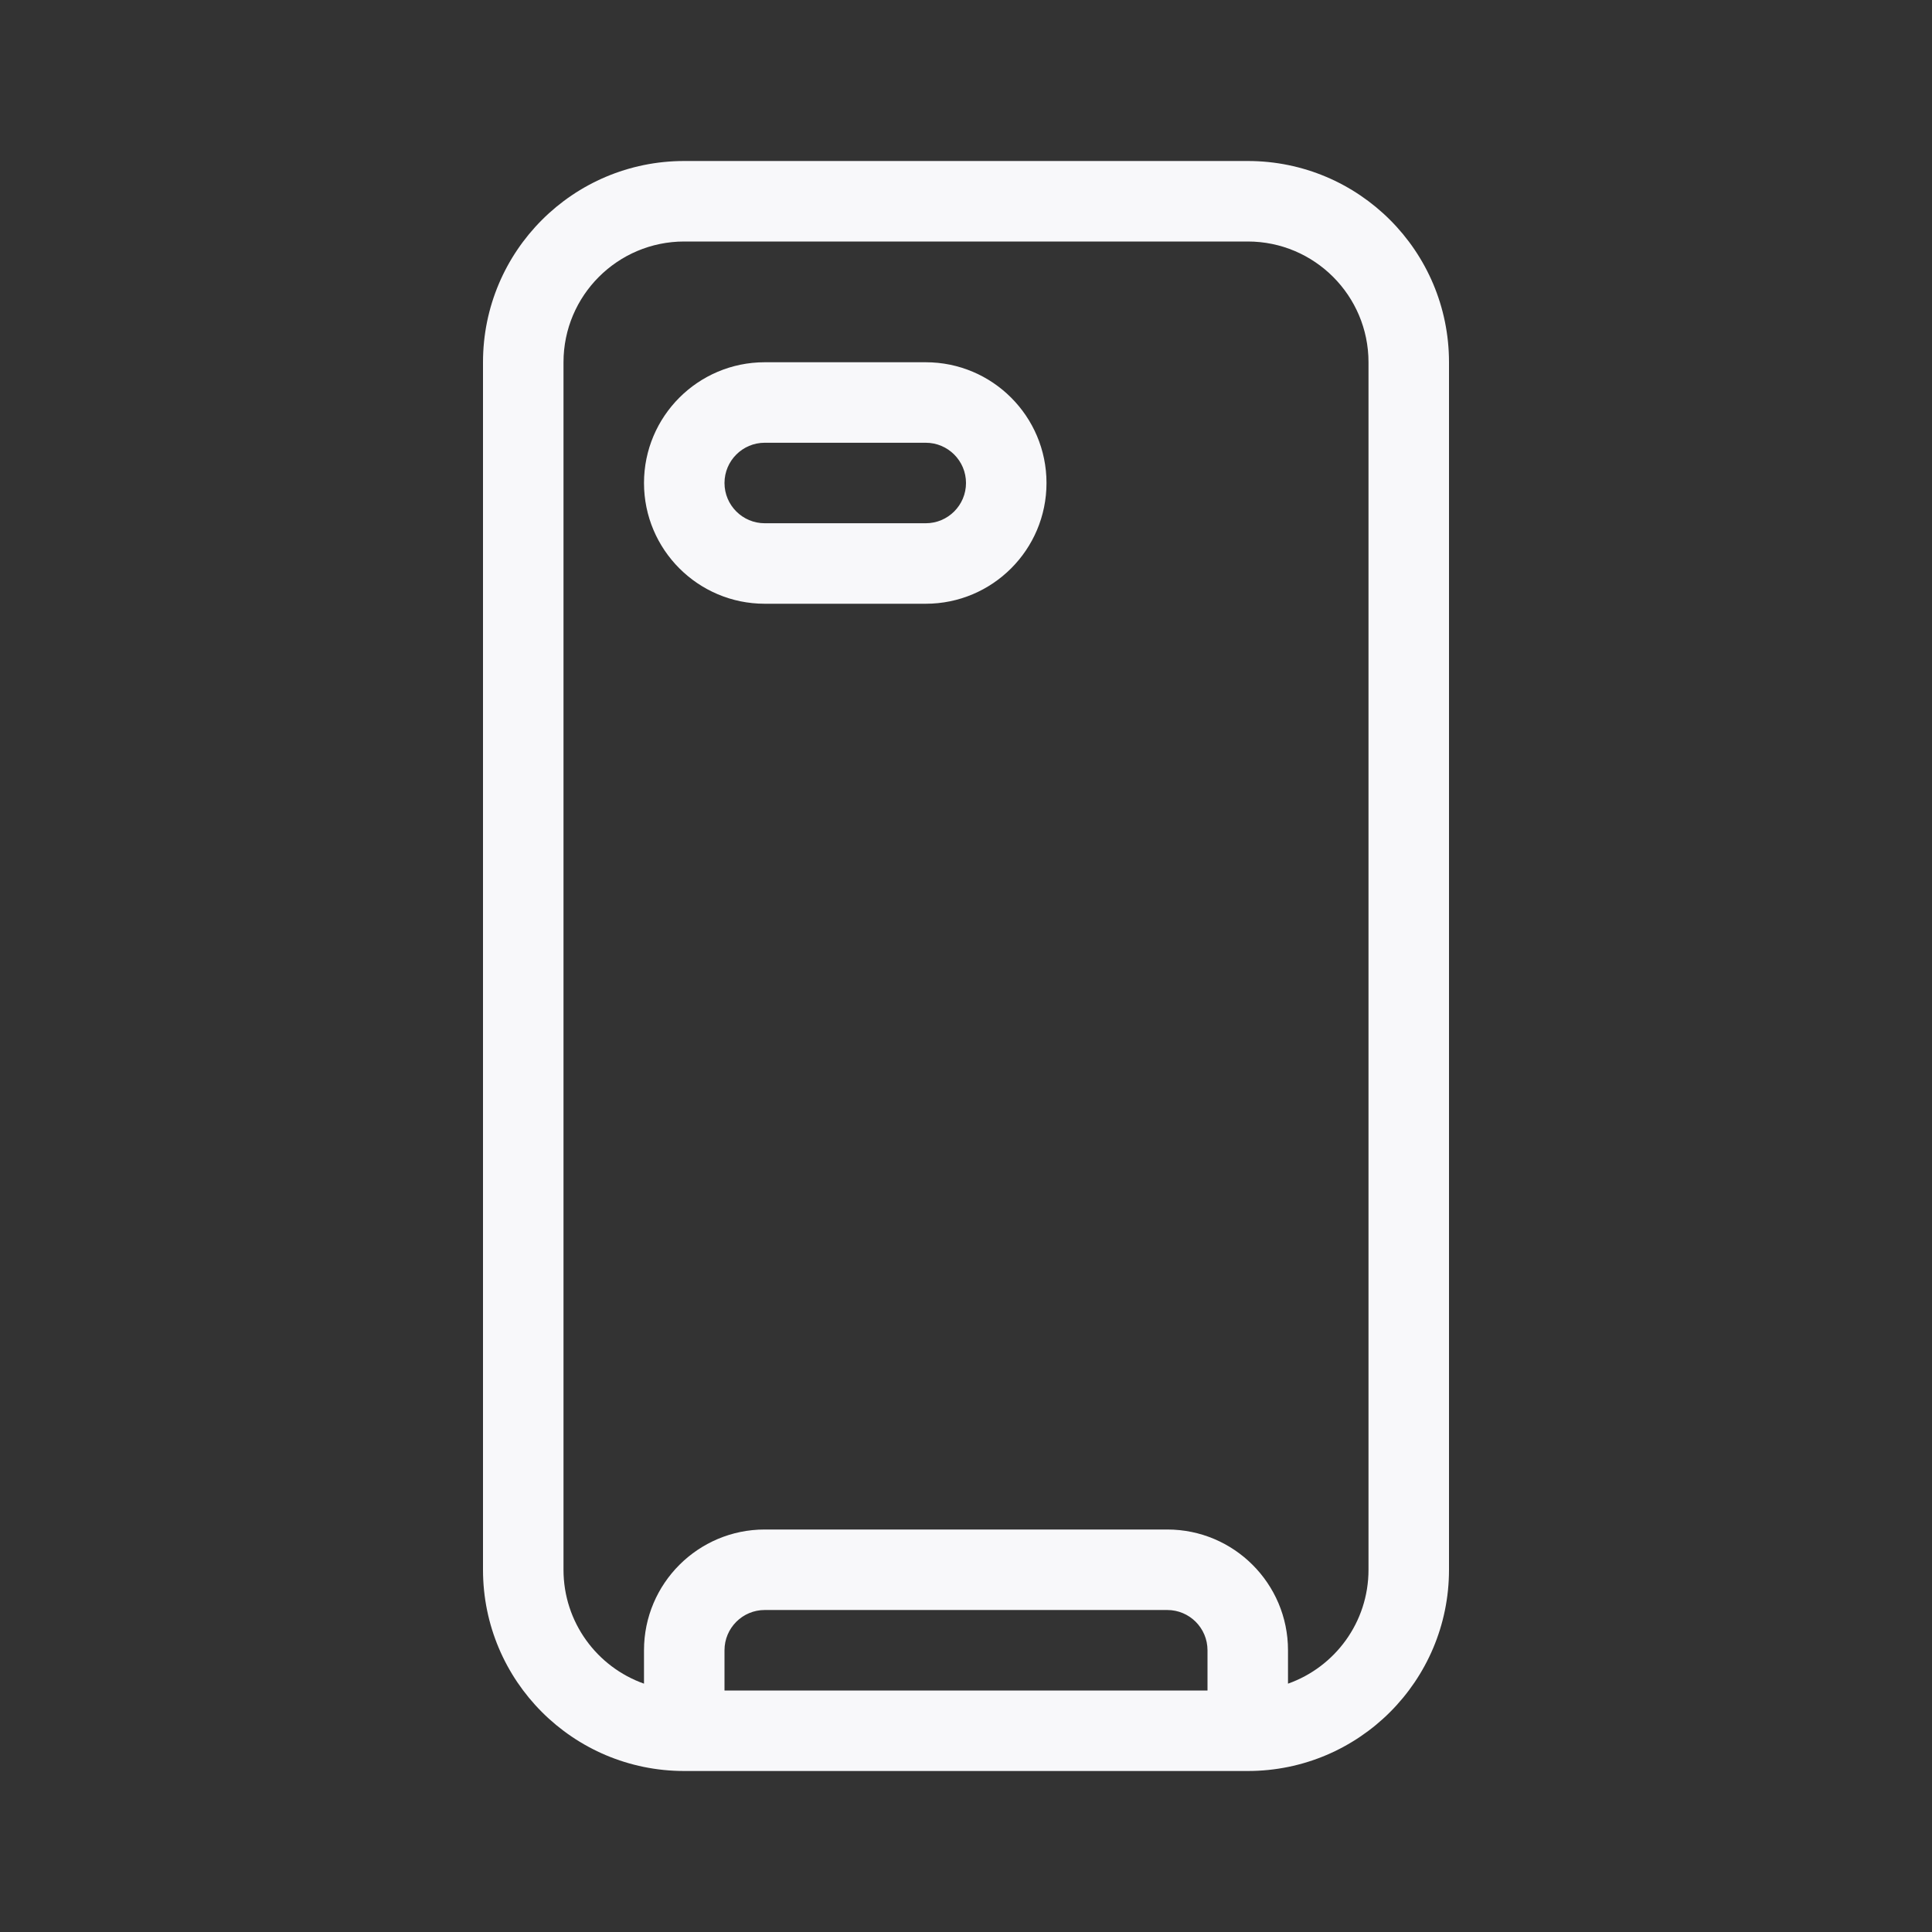 <svg width="24" height="24" viewBox="0 0 24 24" fill="none" xmlns="http://www.w3.org/2000/svg">
<rect x="0" y="0" width="24" height="24" fill="#333333" stroke="none"/>
<path fill-rule="evenodd" clip-rule="evenodd" d="M9.5 4.5C8.672 4.5 8 5.172 8 6C8 6.828 8.672 7.5 9.5 7.5H11.5C12.328 7.5 13 6.828 13 6C13 5.172 12.328 4.5 11.5 4.5H9.5ZM9 6C9 5.724 9.224 5.5 9.5 5.5H11.5C11.776 5.5 12 5.724 12 6C12 6.276 11.776 6.5 11.5 6.5H9.5C9.224 6.5 9 6.276 9 6Z" fill="#F8F8FA"/>
<path fill-rule="evenodd" clip-rule="evenodd" d="M6 4.5C6 3.119 7.119 2 8.5 2H15.5C16.881 2 18 3.119 18 4.5V19.5C18 20.881 16.881 22 15.5 22H8.5C7.119 22 6 20.881 6 19.5V4.5ZM17 19.5C17 20.153 16.583 20.709 16 20.915V20.5C16 19.672 15.328 19 14.5 19H9.5C8.672 19 8 19.672 8 20.5V20.915C7.417 20.709 7 20.153 7 19.5V4.5C7 3.672 7.672 3 8.5 3H15.5C16.328 3 17 3.672 17 4.5V19.5ZM15 21H9V20.5C9 20.224 9.224 20 9.5 20H14.5C14.776 20 15 20.224 15 20.5V21Z" fill="#F8F8FA"/>
</svg>
